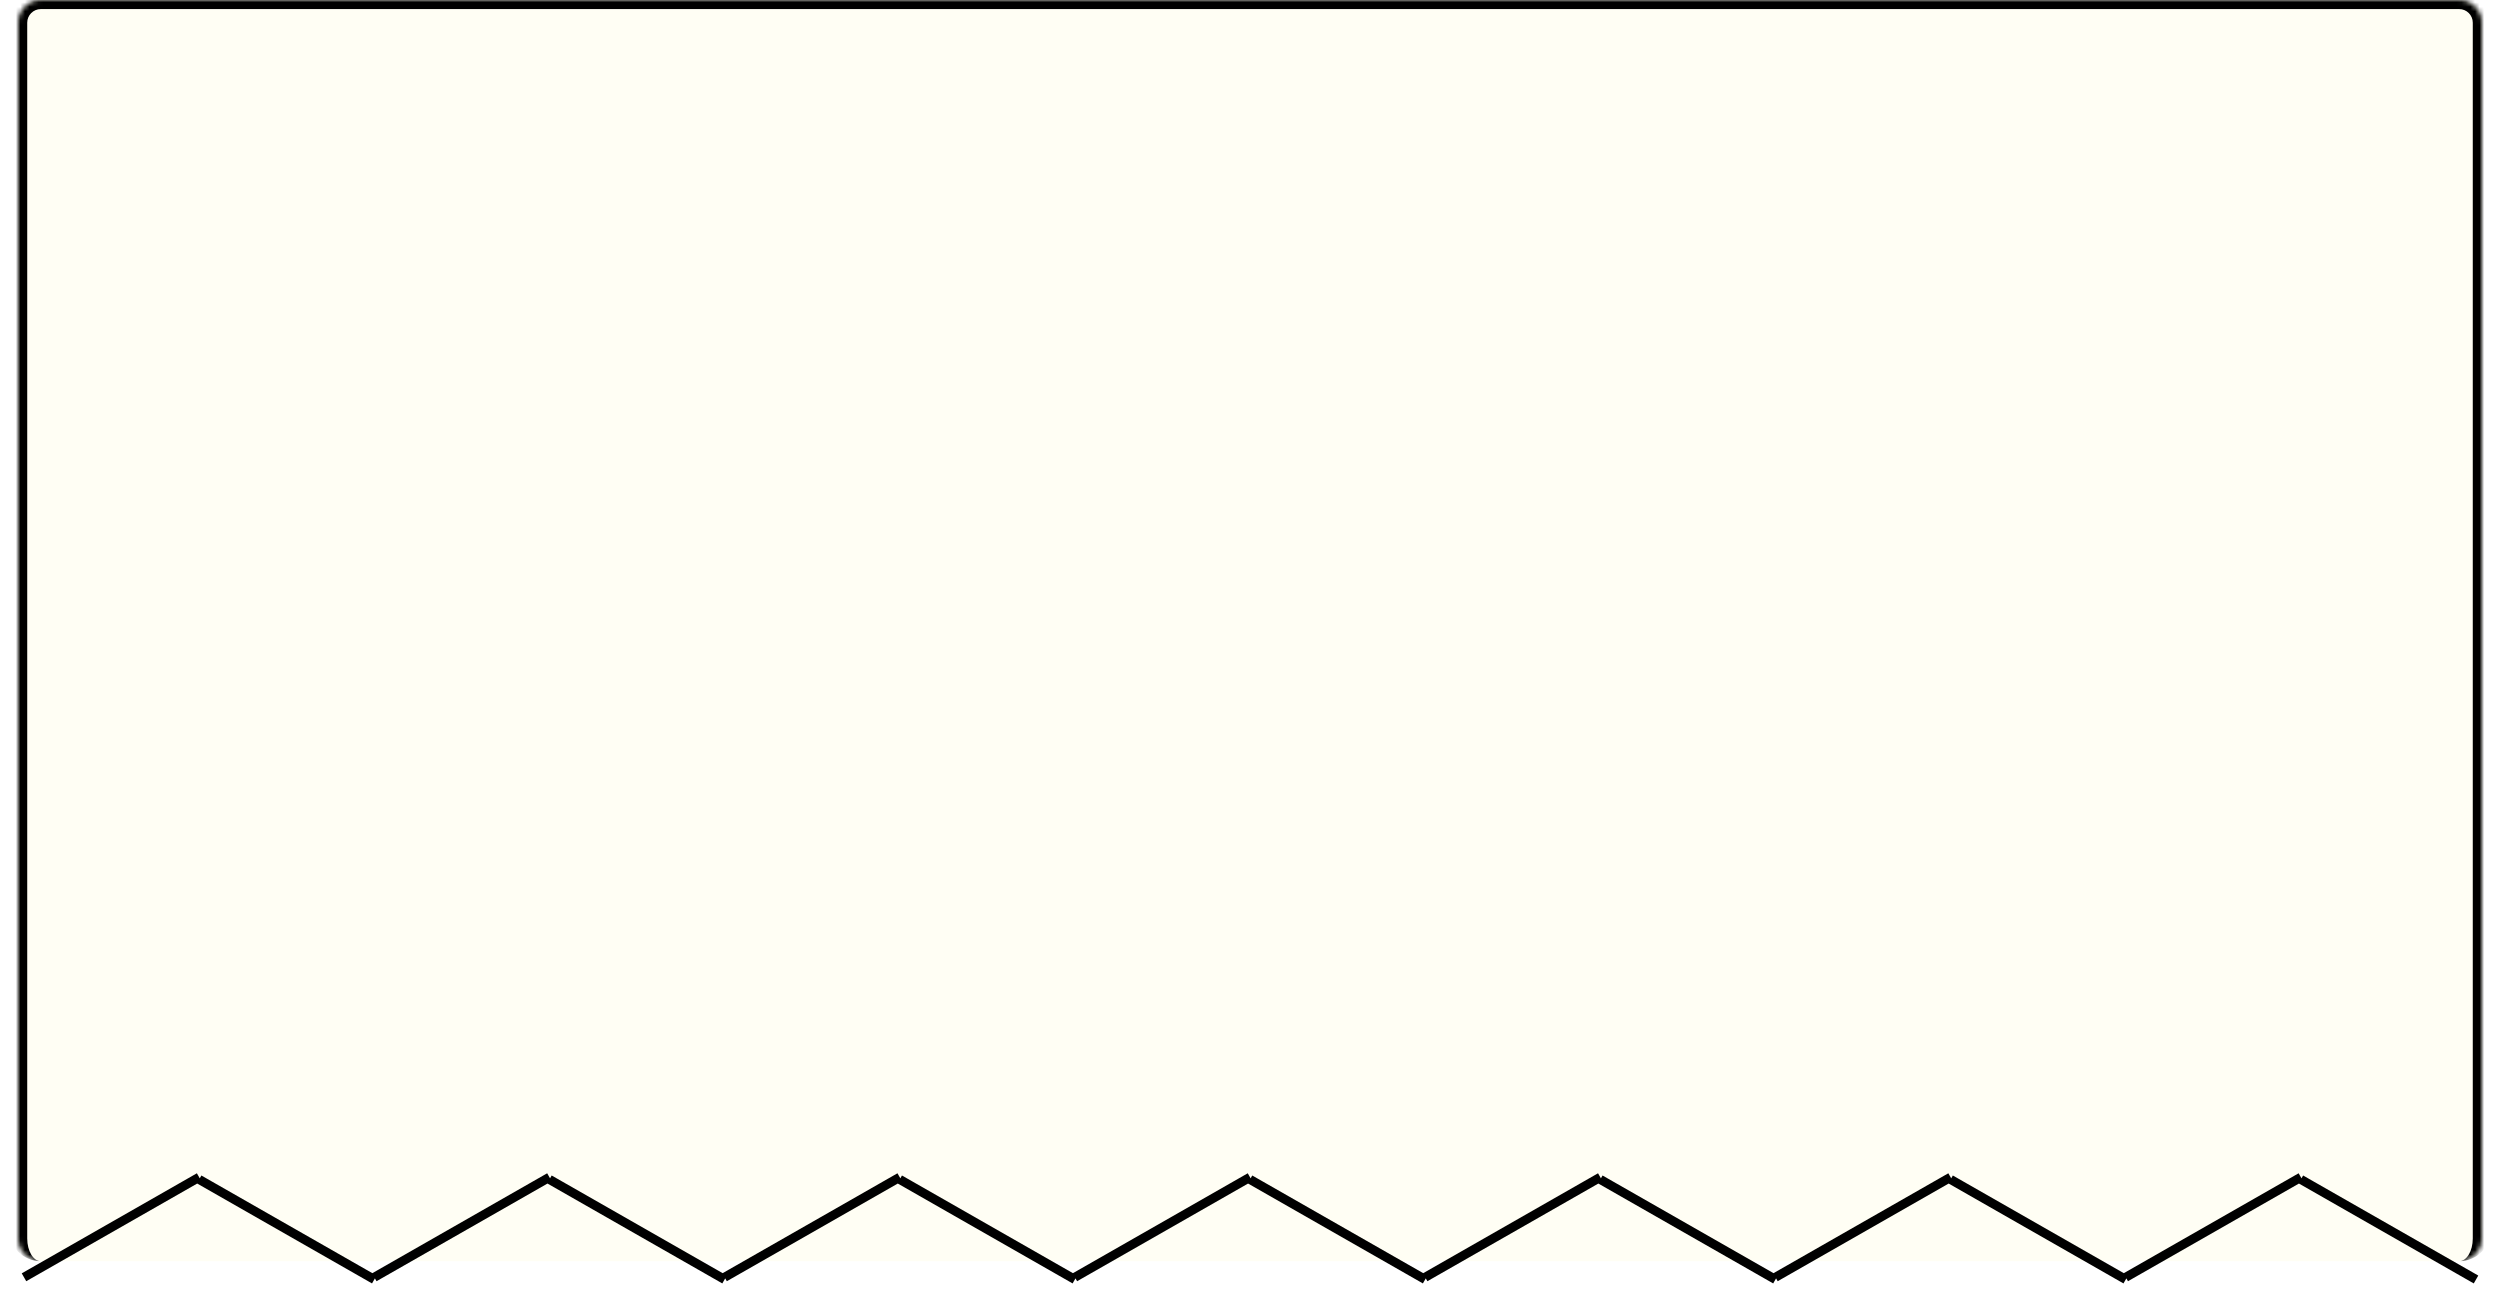 <svg width="551" height="287" viewBox="0 0 551 287" fill="none" xmlns="http://www.w3.org/2000/svg">
<mask id="path-1-inside-1_150_3859" fill="white">
<path d="M4 5C4 2.239 6.239 0 9 0H542C544.761 0 547 2.239 547 5V272.972C547 275.734 544.761 277.972 542 277.972H9C6.239 277.972 4 275.734 4 272.972V5Z"/>
</mask>
<path d="M4 5C4 2.239 6.239 0 9 0H542C544.761 0 547 2.239 547 5V272.972C547 275.734 544.761 277.972 542 277.972H9C6.239 277.972 4 275.734 4 272.972V5Z" fill="#FFFEF4"/>
<path d="M2 5C2 1.134 5.134 -2 9 -2H542C545.866 -2 549 1.134 549 5H545C545 3.343 543.657 2 542 2H9C7.343 2 6 3.343 6 5H2ZM547 277.972H4H547ZM9 277.972C5.134 277.972 2 274.838 2 270.972V5C2 1.134 5.134 -2 9 -2V2C7.343 2 6 3.343 6 5V272.972C6 275.734 7.343 277.972 9 277.972ZM542 -2C545.866 -2 549 1.134 549 5V270.972C549 274.838 545.866 277.972 542 277.972C543.657 277.972 545 275.734 545 272.972V5C545 3.343 543.657 2 542 2V-2Z" fill="black" mask="url(#path-1-inside-1_150_3859)"/>
<g filter="url(#filter0_d_150_3859)">
<path d="M5.287 277.513L43.889 255.459M43.889 255.946L82.491 278M82.491 277.513L121.093 255.459M121.093 255.946L159.695 278M159.695 277.513L198.297 255.459M198.297 255.946L236.899 278M236.899 277.513L275.501 255.459M275.501 255.946L314.103 278M314.103 277.513L352.704 255.459M352.704 255.946L391.306 278M391.306 277.513L429.908 255.459M429.908 255.946L468.51 278M468.51 277.513L507.112 255.459M507.112 255.946L545.714 278" stroke="black" stroke-width="2"/>
</g>
<defs>
<filter id="filter0_d_150_3859" x="0.791" y="254.591" width="549.419" height="32.278" filterUnits="userSpaceOnUse" color-interpolation-filters="sRGB">
<feFlood flood-opacity="0" result="BackgroundImageFix"/>
<feColorMatrix in="SourceAlpha" type="matrix" values="0 0 0 0 0 0 0 0 0 0 0 0 0 0 0 0 0 0 127 0" result="hardAlpha"/>
<feOffset dy="4"/>
<feGaussianBlur stdDeviation="2"/>
<feComposite in2="hardAlpha" operator="out"/>
<feColorMatrix type="matrix" values="0 0 0 0 0 0 0 0 0 0 0 0 0 0 0 0 0 0 0.25 0"/>
<feBlend mode="normal" in2="BackgroundImageFix" result="effect1_dropShadow_150_3859"/>
<feBlend mode="normal" in="SourceGraphic" in2="effect1_dropShadow_150_3859" result="shape"/>
</filter>
</defs>
</svg>
